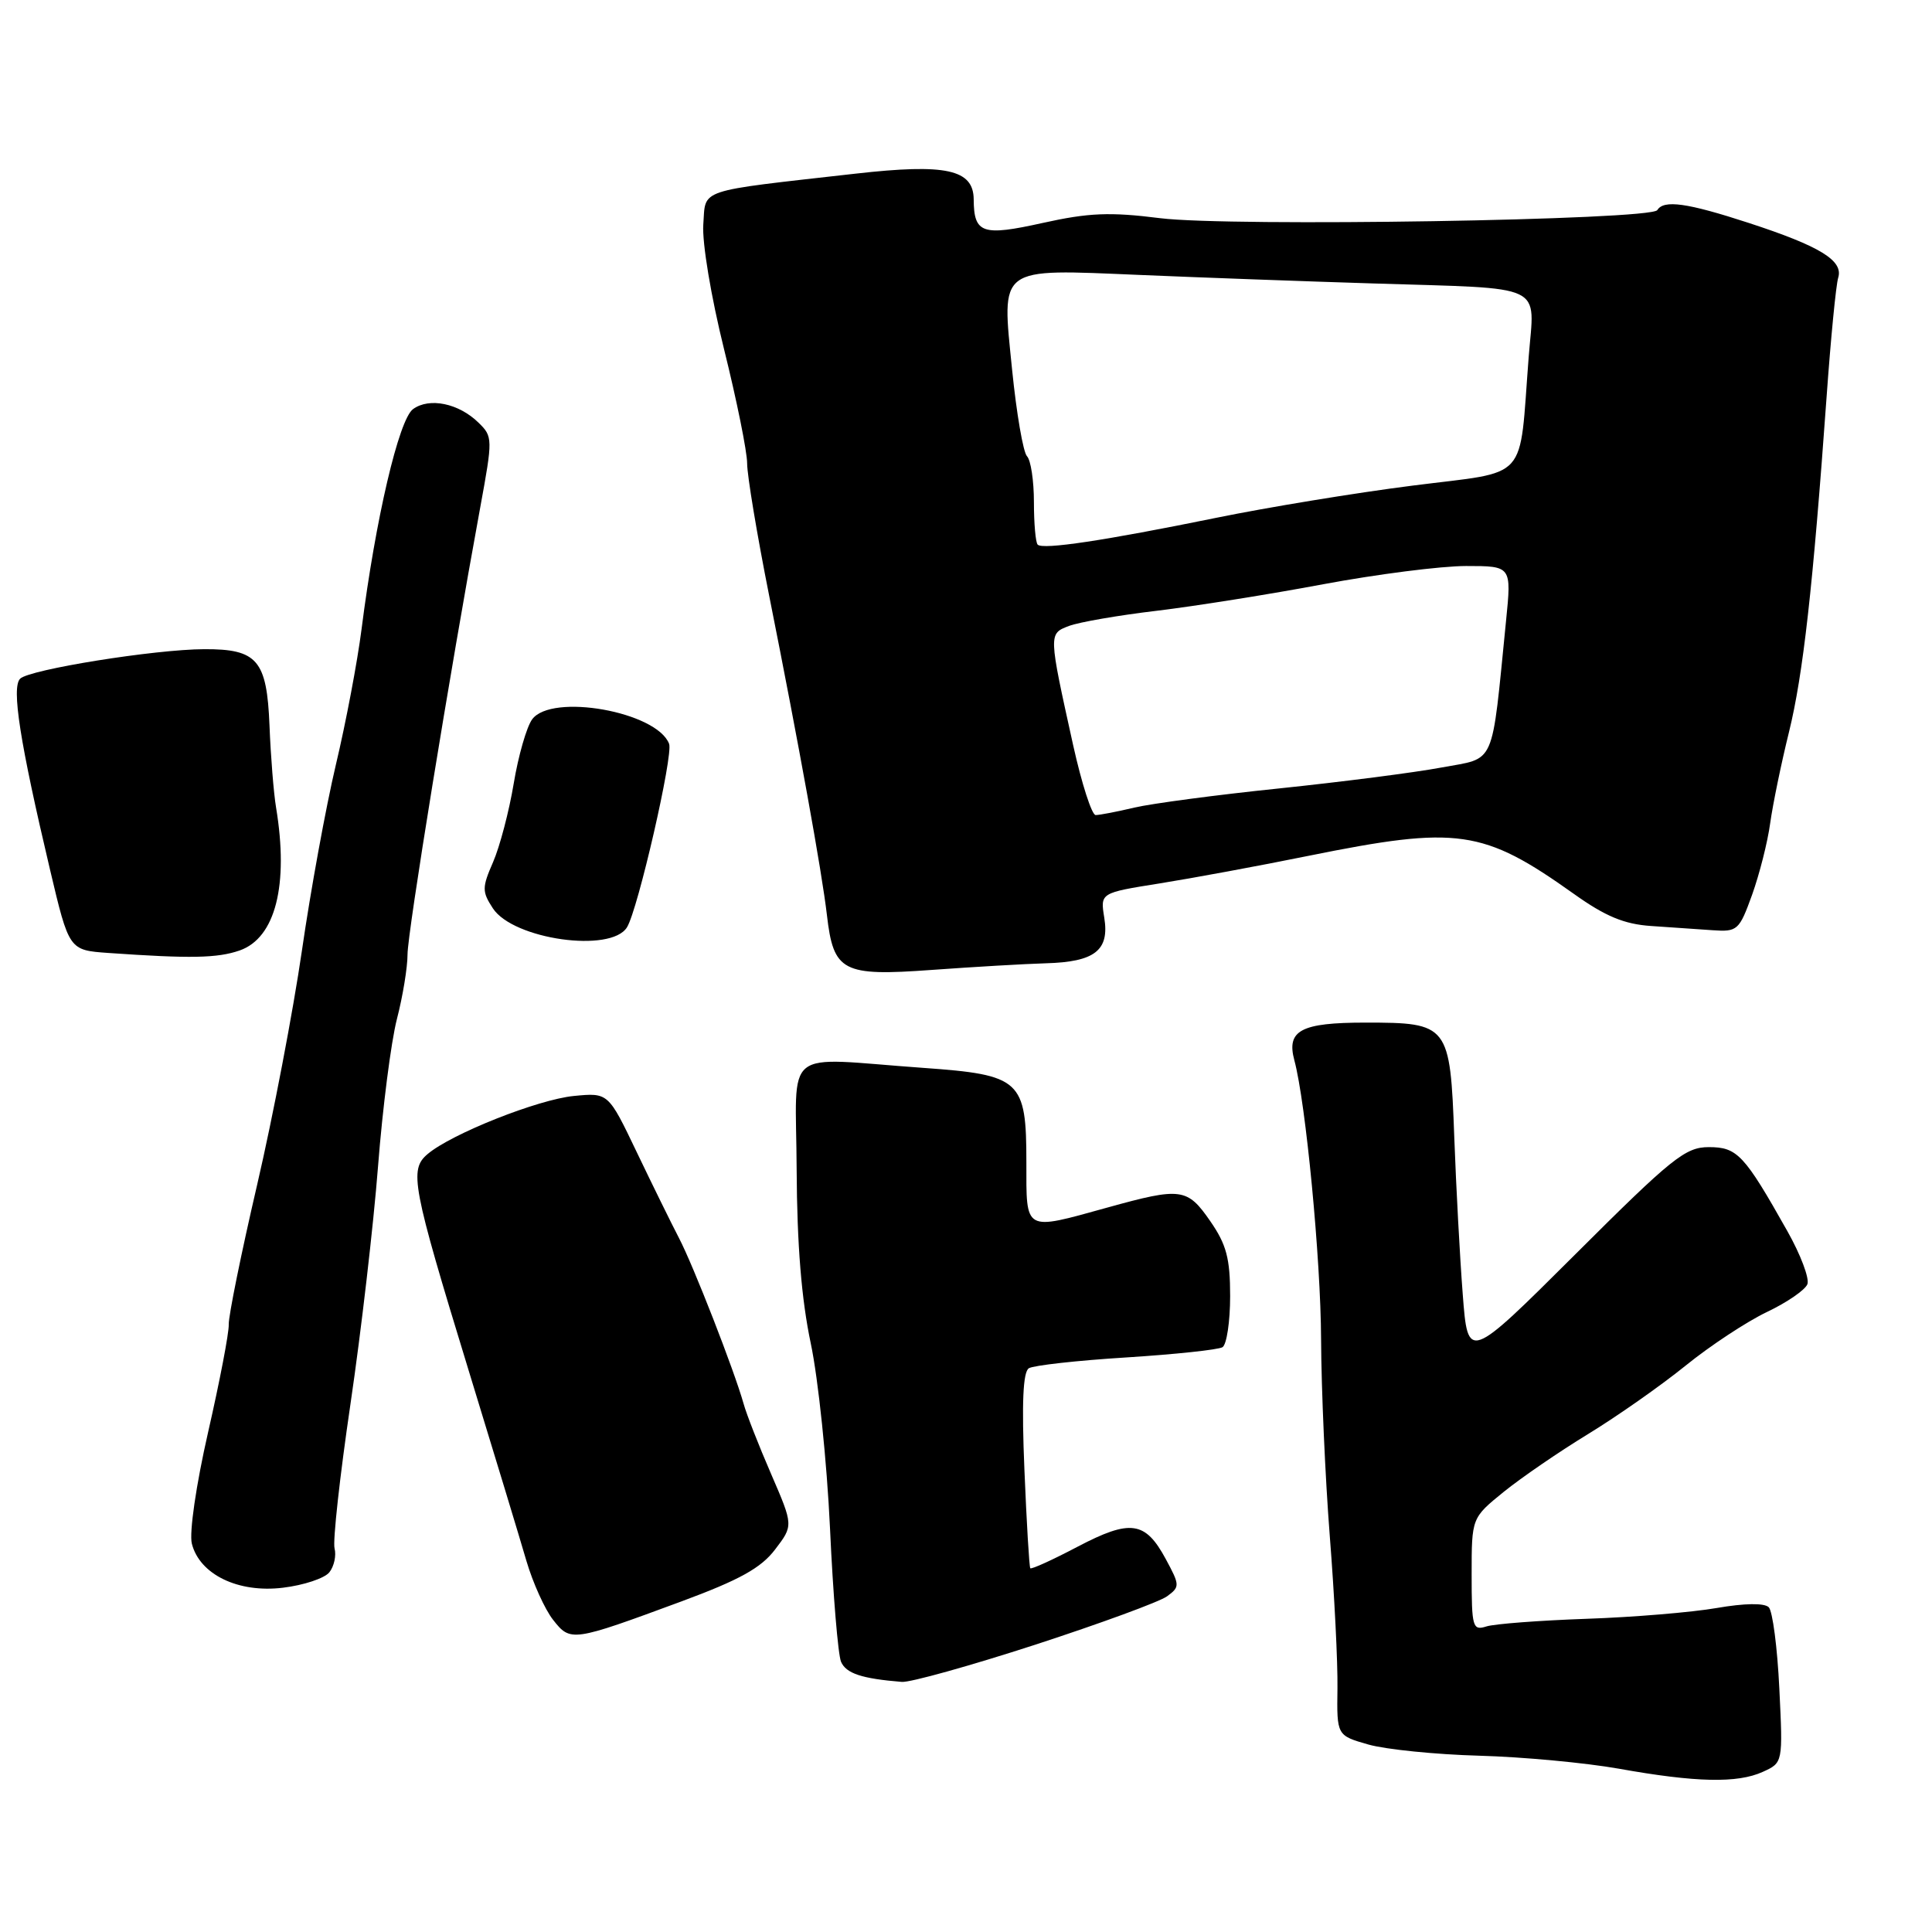 <?xml version="1.0" encoding="UTF-8" standalone="no"?>
<!DOCTYPE svg PUBLIC "-//W3C//DTD SVG 1.1//EN" "http://www.w3.org/Graphics/SVG/1.1/DTD/svg11.dtd" >
<svg xmlns="http://www.w3.org/2000/svg" xmlns:xlink="http://www.w3.org/1999/xlink" version="1.1" viewBox="0 0 256 256">
 <g >
 <path fill="currentColor"
d=" M 233.58 234.78 C 236.25 233.57 236.25 233.57 235.77 223.73 C 235.51 218.32 234.88 213.48 234.37 212.97 C 233.79 212.39 231.16 212.43 227.47 213.07 C 224.19 213.64 216.42 214.29 210.21 214.50 C 204.00 214.72 198.03 215.17 196.96 215.51 C 195.13 216.09 195.00 215.63 195.00 208.63 C 195.00 201.13 195.00 201.13 199.25 197.68 C 201.59 195.79 206.62 192.34 210.43 190.02 C 214.23 187.70 220.04 183.63 223.33 180.97 C 226.62 178.30 231.49 175.10 234.14 173.84 C 236.79 172.58 239.20 170.92 239.49 170.16 C 239.78 169.40 238.59 166.24 236.84 163.14 C 231.12 152.98 230.20 152.00 226.42 152.00 C 223.32 152.00 221.53 153.44 208.74 166.20 C 194.50 180.39 194.50 180.39 193.82 171.49 C 193.44 166.59 192.94 157.24 192.70 150.71 C 192.15 135.75 191.96 135.50 180.92 135.50 C 172.37 135.50 170.44 136.53 171.51 140.50 C 173.02 146.09 175.01 166.84 175.05 177.46 C 175.08 184.08 175.60 195.80 176.20 203.50 C 176.81 211.20 177.27 220.30 177.22 223.73 C 177.13 229.96 177.13 229.96 181.32 231.16 C 183.62 231.81 190.22 232.48 196.00 232.64 C 201.78 232.80 210.10 233.58 214.50 234.36 C 224.71 236.19 230.22 236.31 233.58 234.78 Z  M 137.18 217.93 C 145.80 215.12 153.66 212.24 154.64 211.52 C 156.35 210.27 156.35 210.06 154.48 206.60 C 151.76 201.55 149.80 201.27 142.78 204.95 C 139.48 206.69 136.66 207.97 136.52 207.80 C 136.38 207.64 136.03 201.76 135.74 194.74 C 135.37 185.89 135.55 181.78 136.33 181.30 C 136.95 180.92 142.74 180.27 149.21 179.87 C 155.68 179.46 161.43 178.85 161.99 178.51 C 162.54 178.16 163.00 175.12 163.00 171.74 C 163.00 166.74 162.51 164.90 160.36 161.80 C 157.32 157.41 156.50 157.30 146.76 160.00 C 135.60 163.09 136.00 163.31 136.00 154.00 C 136.00 143.10 135.26 142.42 122.35 141.50 C 103.33 140.15 105.49 138.41 105.56 155.00 C 105.61 164.93 106.20 172.18 107.43 178.00 C 108.42 182.68 109.57 193.70 109.98 202.50 C 110.38 211.30 111.05 219.26 111.44 220.19 C 112.11 221.74 114.18 222.43 119.50 222.86 C 120.60 222.95 128.55 220.73 137.18 217.93 Z  M 90.31 212.19 C 97.98 209.35 100.84 207.77 102.70 205.32 C 105.13 202.14 105.13 202.14 102.18 195.32 C 100.55 191.57 98.91 187.38 98.53 186.00 C 97.30 181.62 91.87 167.68 89.96 164.03 C 88.95 162.09 86.43 156.96 84.36 152.64 C 80.60 144.78 80.60 144.78 76.05 145.22 C 71.30 145.68 59.83 150.23 56.66 152.92 C 54.20 155.00 54.59 157.07 62.07 181.50 C 65.44 192.50 68.90 203.89 69.75 206.82 C 70.61 209.74 72.20 213.26 73.29 214.64 C 75.60 217.58 75.80 217.55 90.31 212.19 Z  M 43.64 208.34 C 44.27 207.55 44.58 206.12 44.33 205.17 C 44.08 204.21 45.03 195.60 46.44 186.03 C 47.85 176.46 49.49 162.30 50.09 154.57 C 50.69 146.83 51.82 138.04 52.59 135.04 C 53.37 132.04 54.00 128.18 54.00 126.46 C 54.00 123.60 59.57 89.35 63.64 67.20 C 65.30 58.15 65.30 57.85 63.42 56.02 C 60.80 53.44 56.89 52.63 54.73 54.21 C 52.85 55.58 49.76 68.78 47.91 83.35 C 47.36 87.67 45.83 95.77 44.50 101.35 C 43.18 106.93 41.15 118.03 40.00 126.00 C 38.84 133.97 36.18 147.93 34.07 157.00 C 31.96 166.07 30.27 174.40 30.31 175.50 C 30.35 176.60 29.12 183.01 27.58 189.75 C 25.98 196.76 25.06 203.09 25.42 204.54 C 26.45 208.63 31.57 211.11 37.50 210.38 C 40.25 210.05 43.01 209.13 43.64 208.34 Z  M 138.59 127.64 C 145.07 127.46 147.03 125.93 146.32 121.59 C 145.79 118.31 145.79 118.31 153.64 117.06 C 157.96 116.37 166.85 114.73 173.39 113.40 C 193.19 109.40 196.49 109.87 208.54 118.44 C 212.73 121.43 215.22 122.46 218.79 122.70 C 221.38 122.88 225.05 123.13 226.94 123.26 C 230.22 123.49 230.46 123.27 232.16 118.57 C 233.13 115.86 234.22 111.59 234.56 109.07 C 234.91 106.56 236.03 101.12 237.05 97.00 C 238.92 89.40 240.22 77.87 242.04 52.50 C 242.59 44.80 243.28 37.74 243.57 36.81 C 244.28 34.53 241.19 32.63 231.69 29.53 C 223.56 26.88 220.46 26.44 219.60 27.84 C 218.78 29.17 163.01 30.07 153.72 28.91 C 147.07 28.07 144.26 28.19 138.17 29.54 C 130.16 31.32 129.05 30.95 129.02 26.42 C 128.99 22.45 125.36 21.65 113.36 23.01 C 92.08 25.42 93.54 24.93 93.19 29.76 C 93.02 32.14 94.22 39.34 95.94 46.27 C 97.62 53.03 99.00 59.84 99.00 61.41 C 99.00 62.99 100.31 70.85 101.91 78.89 C 105.89 98.84 108.91 115.55 109.57 121.24 C 110.44 128.76 111.62 129.38 123.45 128.52 C 128.98 128.12 135.79 127.72 138.59 127.64 Z  M 31.76 125.94 C 36.50 124.28 38.28 117.27 36.58 107.00 C 36.26 105.08 35.87 100.19 35.71 96.14 C 35.36 87.46 34.10 85.99 27.06 86.02 C 20.53 86.04 3.89 88.71 2.67 89.93 C 1.50 91.10 2.63 98.32 6.62 115.20 C 9.15 125.90 9.15 125.90 14.33 126.27 C 25.22 127.03 28.80 126.97 31.76 125.94 Z  M 83.08 122.87 C 84.53 120.52 89.23 100.05 88.66 98.56 C 87.03 94.30 73.08 91.81 70.51 95.32 C 69.78 96.32 68.68 100.14 68.07 103.82 C 67.46 107.49 66.23 112.17 65.34 114.22 C 63.86 117.61 63.86 118.14 65.31 120.36 C 68.01 124.48 80.96 126.31 83.08 122.87 Z  M 142.20 98.75 C 138.92 83.91 138.92 83.98 141.65 82.94 C 142.97 82.44 148.20 81.53 153.28 80.93 C 158.35 80.32 168.29 78.74 175.36 77.41 C 182.44 76.09 190.94 75.00 194.26 75.00 C 200.29 75.00 200.29 75.00 199.56 82.25 C 197.59 101.93 198.28 100.34 191.00 101.70 C 187.43 102.37 177.75 103.61 169.50 104.47 C 161.25 105.32 152.61 106.47 150.31 107.01 C 148.00 107.56 145.69 108.00 145.18 108.00 C 144.67 108.00 143.33 103.84 142.20 98.75 Z  M 137.50 72.17 C 137.22 71.89 137.00 69.36 137.00 66.53 C 137.00 63.71 136.59 60.97 136.08 60.45 C 135.58 59.93 134.69 54.78 134.11 49.00 C 132.72 35.15 132.06 35.64 151.00 36.43 C 158.97 36.77 172.93 37.28 182.00 37.56 C 205.18 38.29 203.33 37.42 202.56 47.29 C 201.25 64.09 202.82 62.35 187.22 64.34 C 179.70 65.29 167.91 67.23 161.02 68.64 C 146.31 71.64 138.19 72.86 137.50 72.17 Z "/>
</g>
</svg>